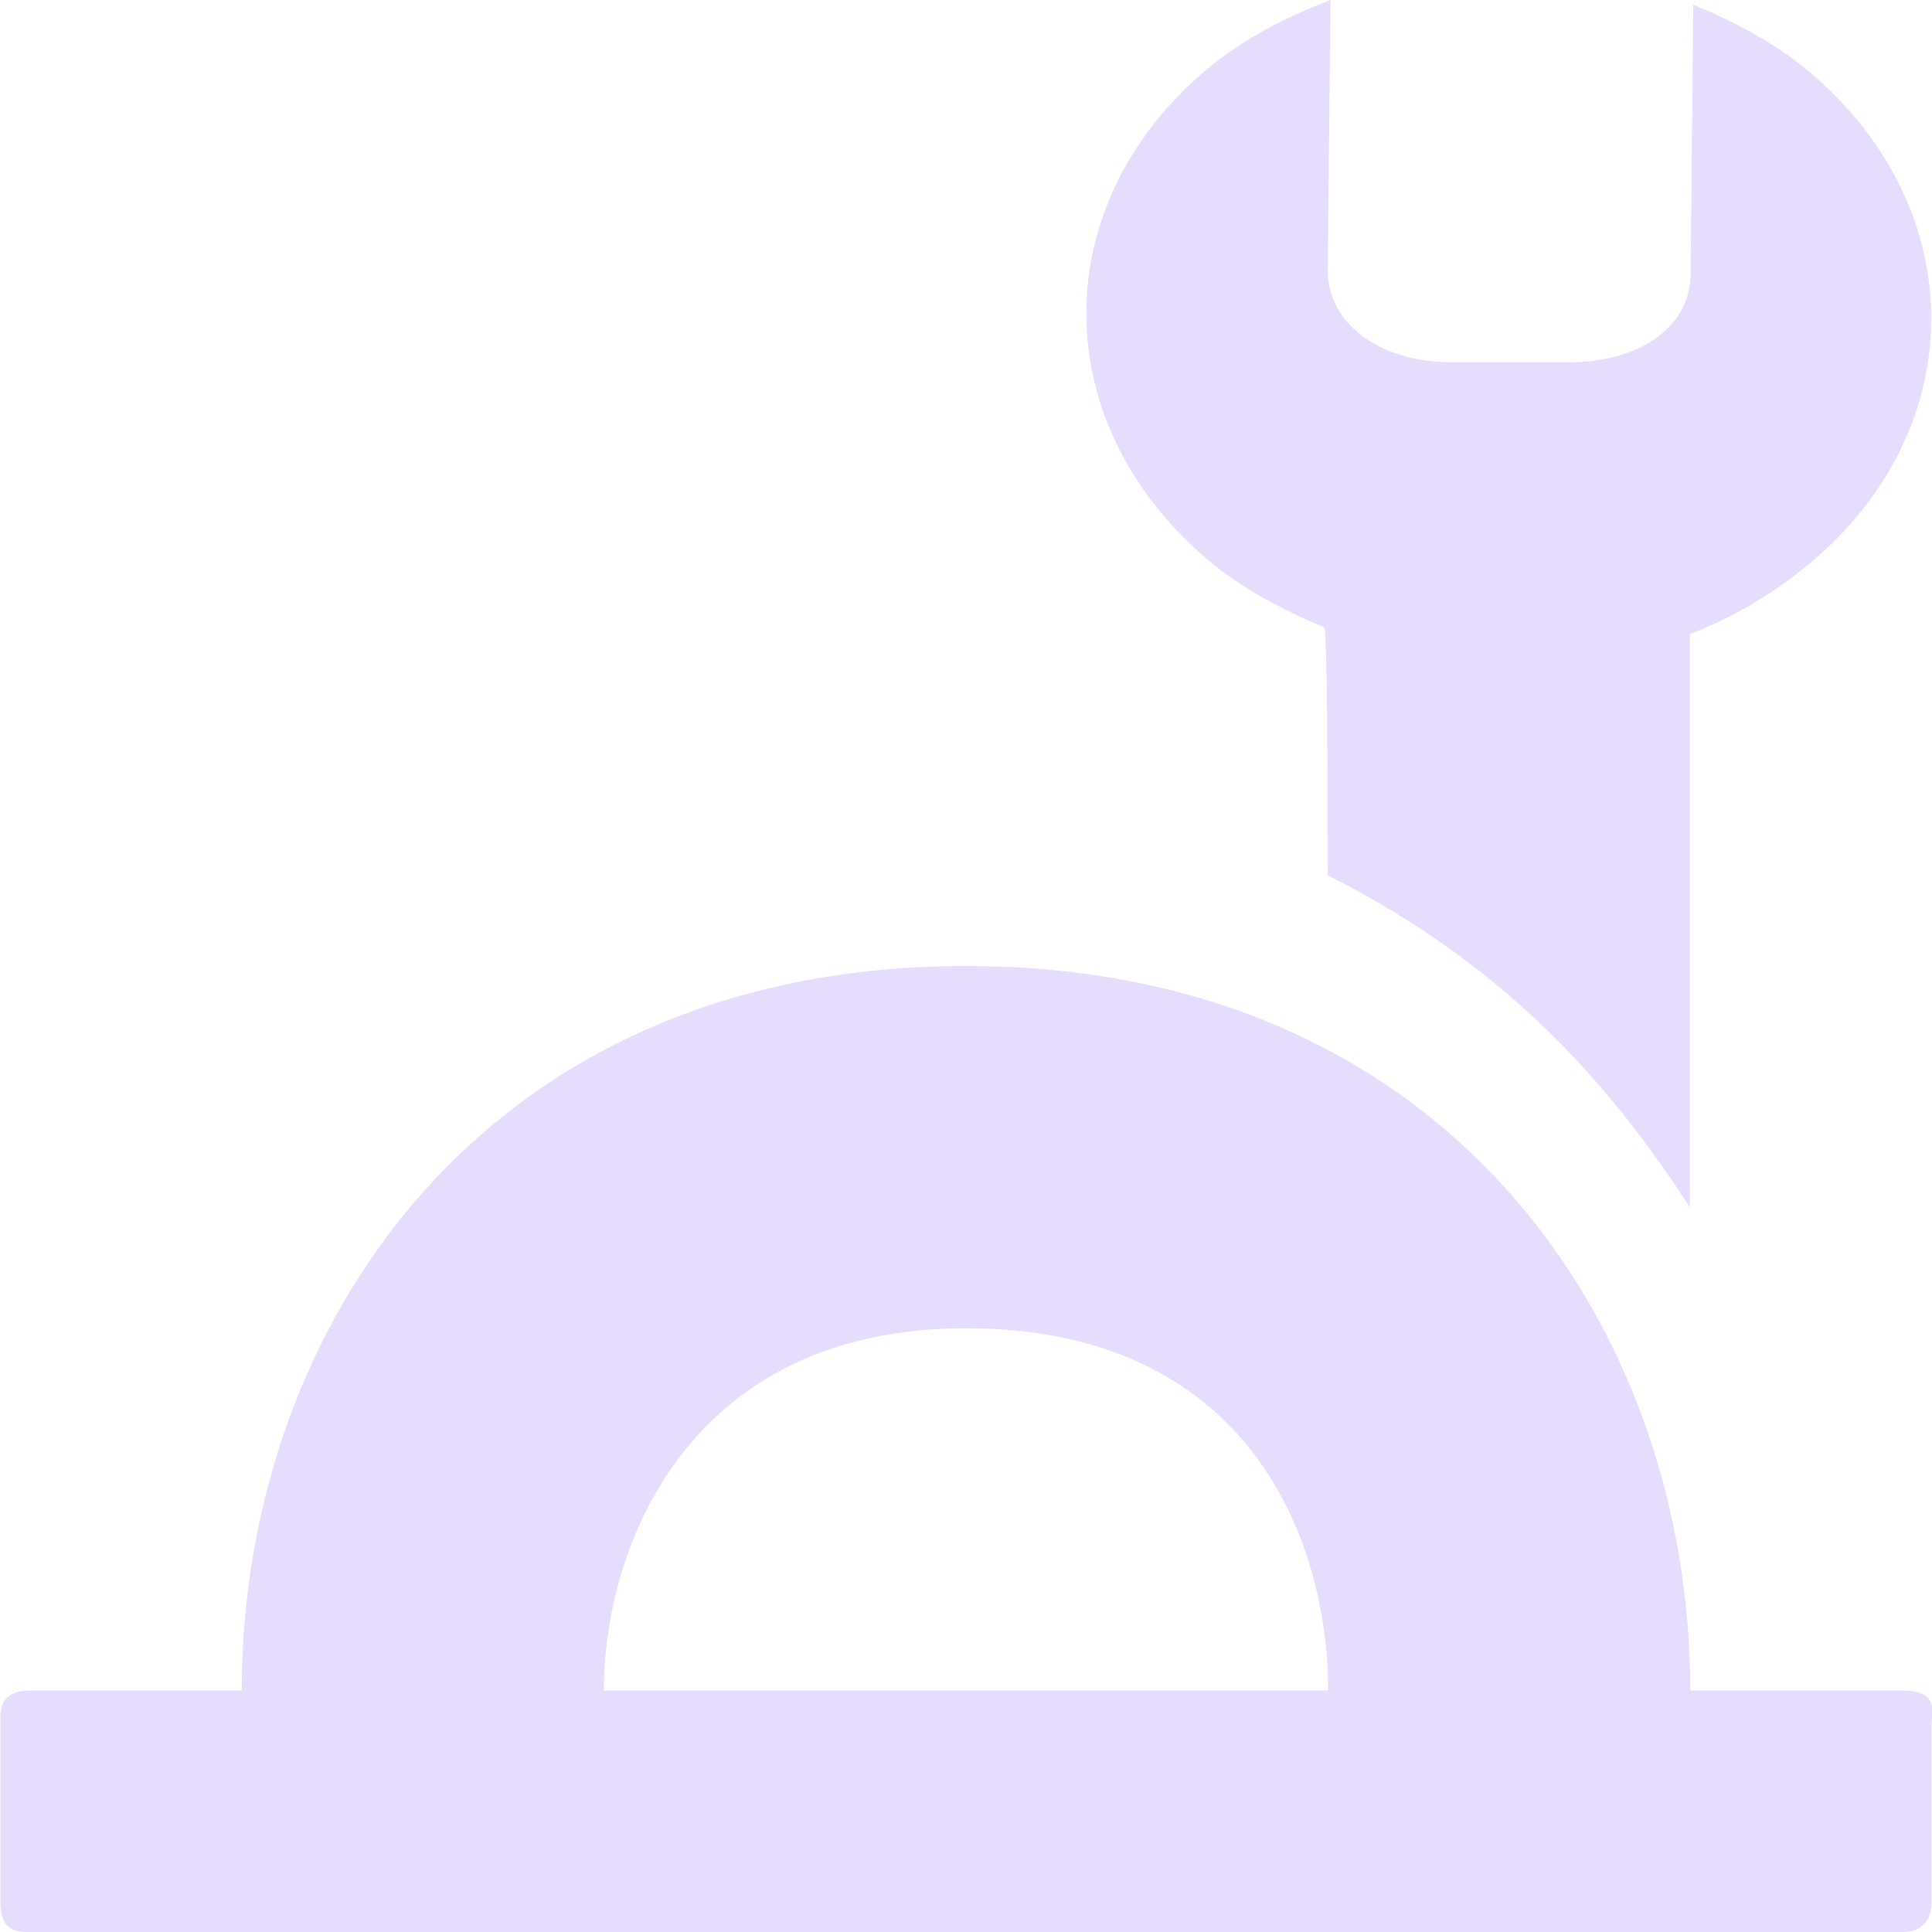 <svg xmlns="http://www.w3.org/2000/svg" width="16" height="16" version="1.1">
 <title id="title9167">
  Gnome Symbolic Icon Theme
 </title>
 <g transform="translate(-522 -462)">
  <path d="m530 470c-3.998 0-5.998 3-5.998 6h-1.749c-0.25 0-0.25 0.157-0.25 0.25v1.5c0 0.25 0.138 0.25 0.25 0.25h15.494c0.195 6e-3 0.25-0.129 0.25-0.25v-1.5c0.021-0.146 0-0.25-0.25-0.25h-1.749c0-3-1.999-6-5.998-6zm0 3c2.35 0 2.999 1.762 2.999 3h-5.998c0-1.198 0.703-3 2.999-3z" style="fill-rule:evenodd;fill:#E6DDFF"/>
  <path fill="#E6DDFF" d="m536.99 462.6c-0.283-0.24-0.624-0.419-0.967-0.561l-0.022 2.232c-5e-3 0.459-0.452 0.729-1.006 0.729h-1c-0.554-7e-3 -1.003-0.309-0.999-0.768l0.022-2.232c-0.345 0.133-0.689 0.304-0.977 0.536-1.377 1.114-1.395 2.949-0.04 4.098 0.283 0.24 0.624 0.419 0.967 0.561 0.028 0.011 0.028 2.054 0.028 2.054 1.49 0.75 2.351 1.75 2.999 2.75v-4.748c0.345-0.133 0.667-0.321 0.954-0.554 1.377-1.114 1.395-2.949 0.04-4.098z"/>
 </g>
</svg>
